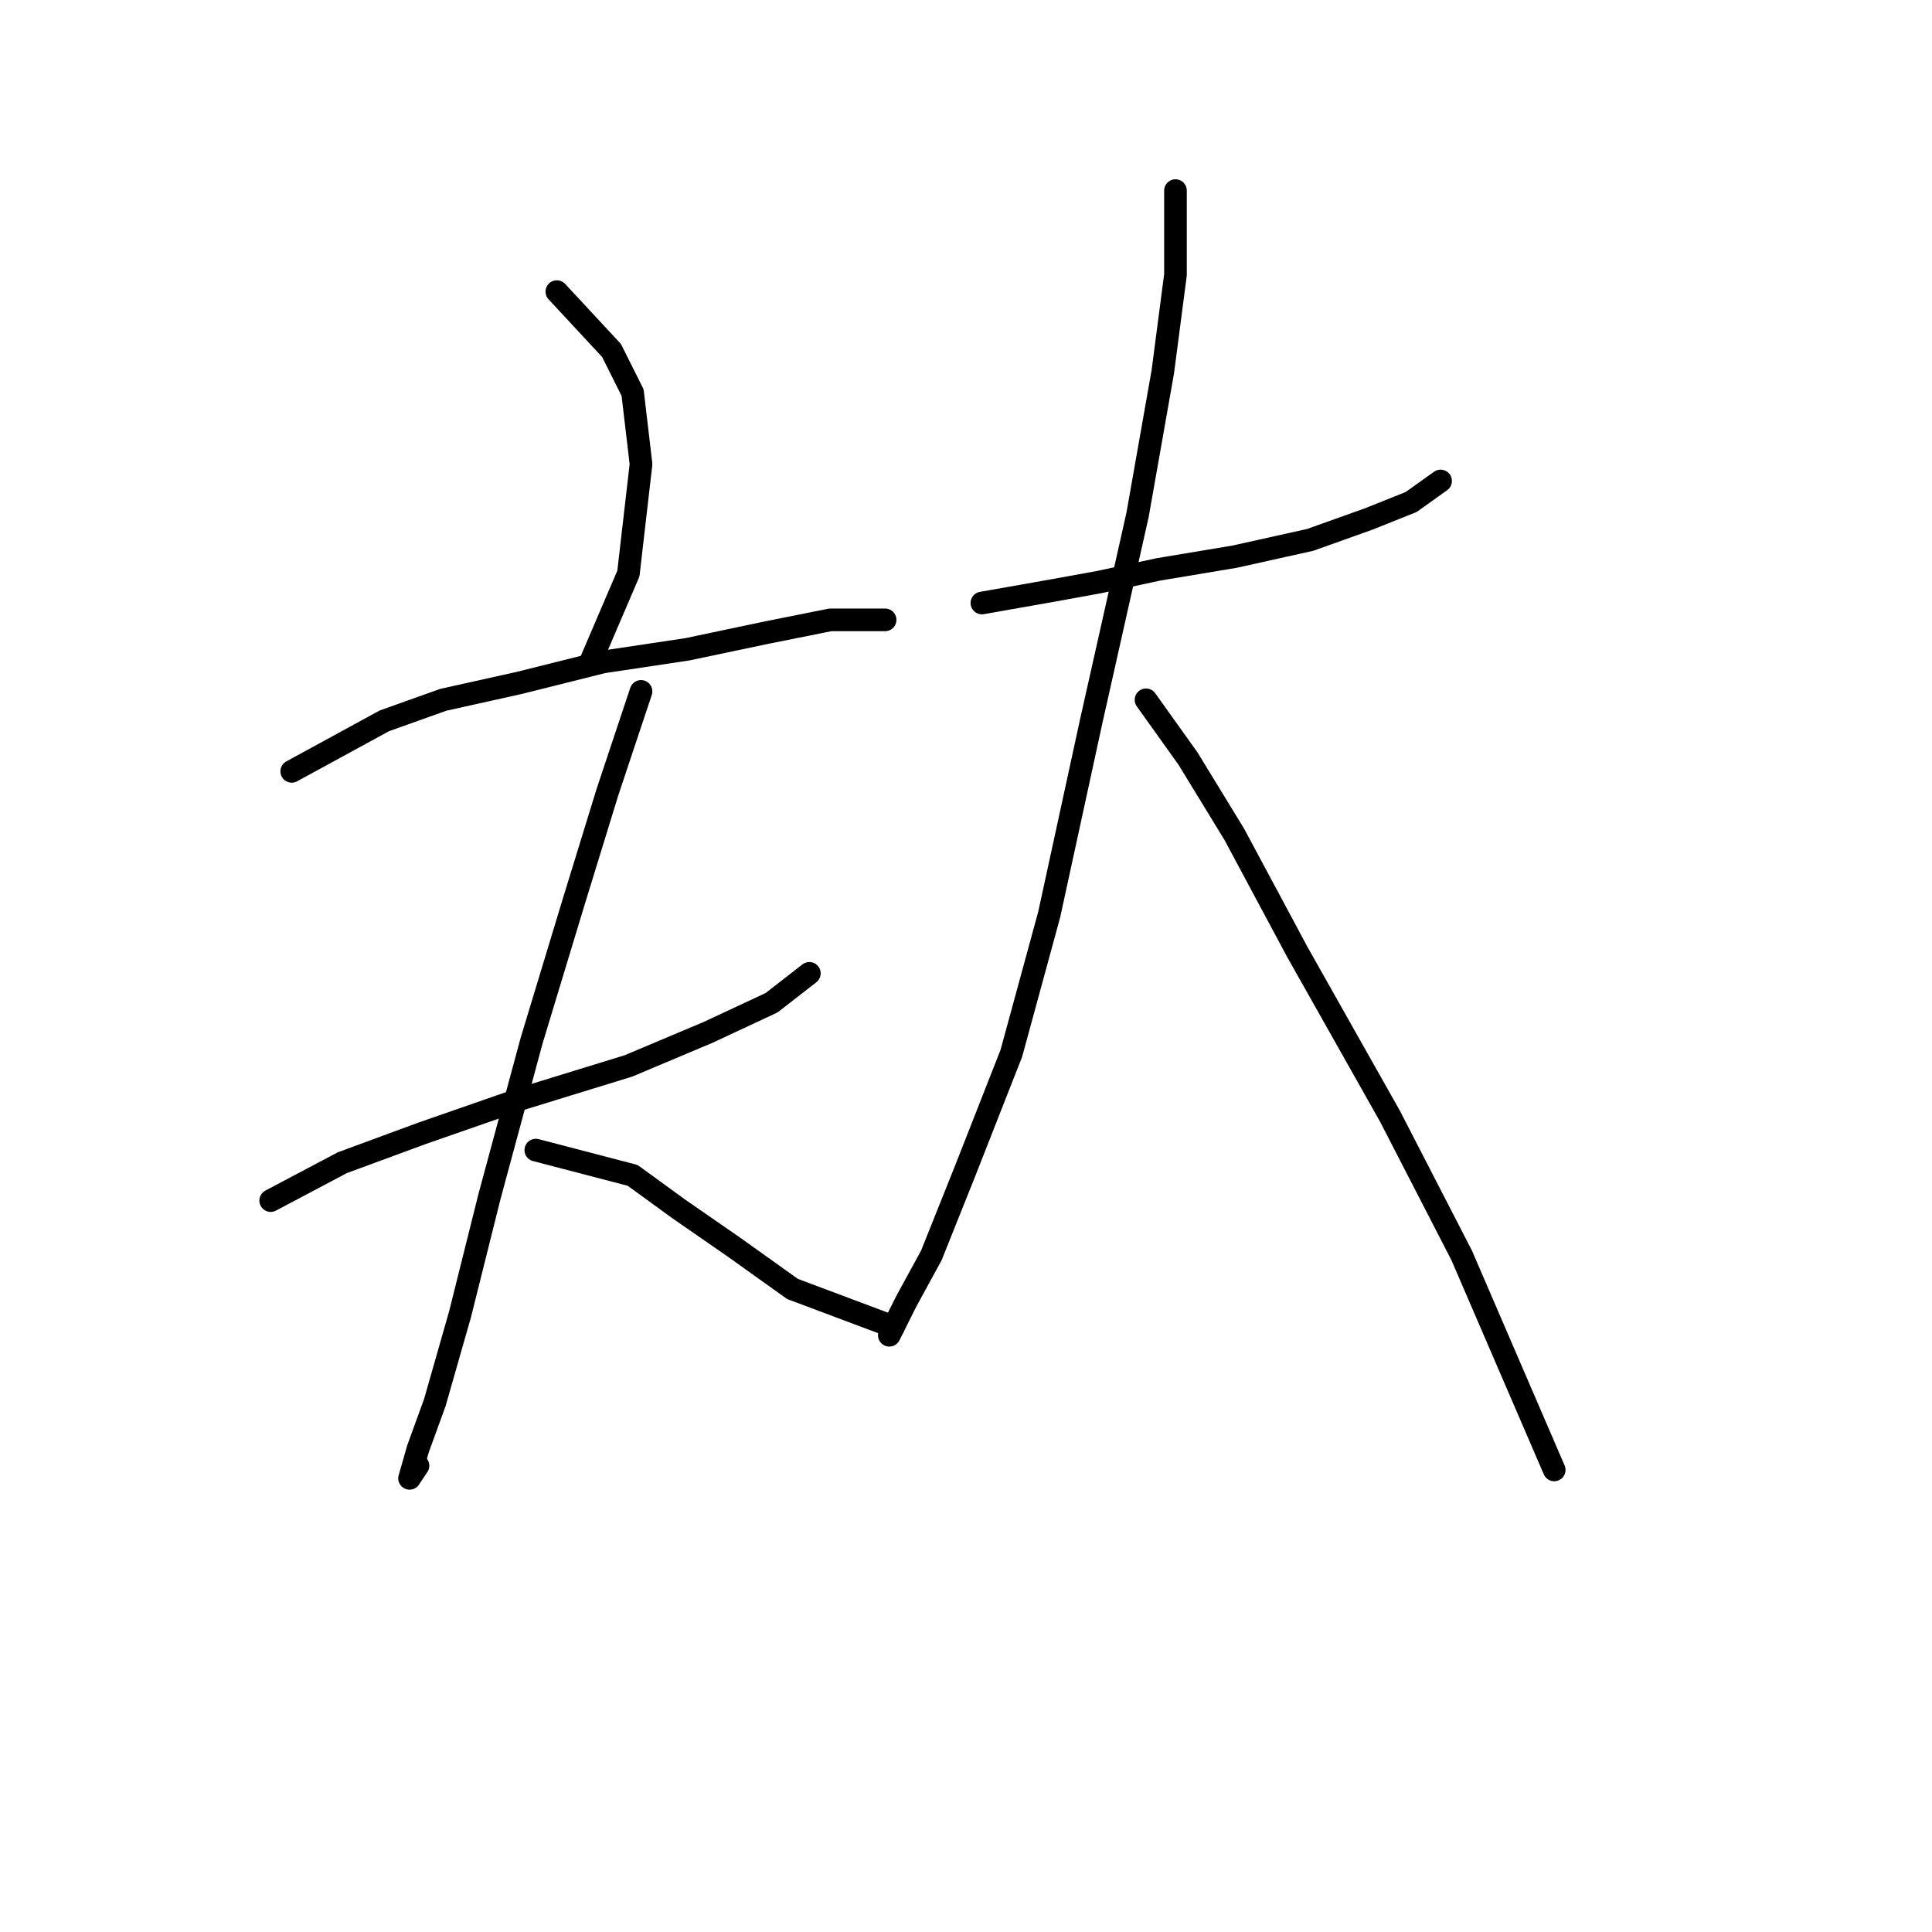 <?xml version="1.0" standalone="no"?>
    <svg width="256" height="256" xmlns="http://www.w3.org/2000/svg" version="1.1">
    <polyline stroke="black" stroke-width="3" stroke-linecap="round" fill="transparent" stroke-linejoin="round" points="73.786 38.639 81.035 46.446 83.823 52.022 84.939 61.502 83.266 76 78.247 87.71 78.247 87.71 " />
        <polyline stroke="black" stroke-width="3" stroke-linecap="round" fill="transparent" stroke-linejoin="round" points="38.656 102.208 50.924 95.517 58.73 92.729 68.768 90.498 79.92 87.71 91.072 86.037 101.667 83.807 110.031 82.134 117.281 82.134 117.281 82.134 " />
        <polyline stroke="black" stroke-width="3" stroke-linecap="round" fill="transparent" stroke-linejoin="round" points="35.868 159.085 45.347 154.067 55.942 150.163 68.768 145.702 83.266 141.242 93.86 136.781 102.225 132.877 107.243 128.974 107.243 128.974 " />
        <polyline stroke="black" stroke-width="3" stroke-linecap="round" fill="transparent" stroke-linejoin="round" points="84.939 91.613 80.478 104.996 76.017 119.494 70.44 137.896 64.864 158.528 60.961 174.141 57.615 185.851 55.385 191.985 54.269 195.888 55.385 194.215 55.385 194.215 " />
        <polyline stroke="black" stroke-width="3" stroke-linecap="round" fill="transparent" stroke-linejoin="round" points="70.998 152.394 83.823 155.74 89.957 160.201 97.206 165.219 105.013 170.795 118.396 175.814 118.396 175.814 " />
        <polyline stroke="black" stroke-width="3" stroke-linecap="round" fill="transparent" stroke-linejoin="round" points="130.106 79.903 139.585 78.23 145.719 77.115 153.526 75.442 163.563 73.769 173.6 71.539 181.407 68.751 186.983 66.52 190.886 63.732 190.886 63.732 " />
        <polyline stroke="black" stroke-width="3" stroke-linecap="round" fill="transparent" stroke-linejoin="round" points="155.756 25.256 155.756 36.409 154.083 49.234 150.738 68.193 144.604 95.517 139.028 121.167 134.009 139.569 127.875 155.182 123.414 166.334 120.069 172.468 117.838 176.929 117.838 176.929 " />
        <polyline stroke="black" stroke-width="3" stroke-linecap="round" fill="transparent" stroke-linejoin="round" points="151.853 92.729 157.429 100.535 163.563 110.572 171.927 126.186 184.195 147.933 193.675 166.334 205.942 194.773 205.942 194.773 " />
        </svg>